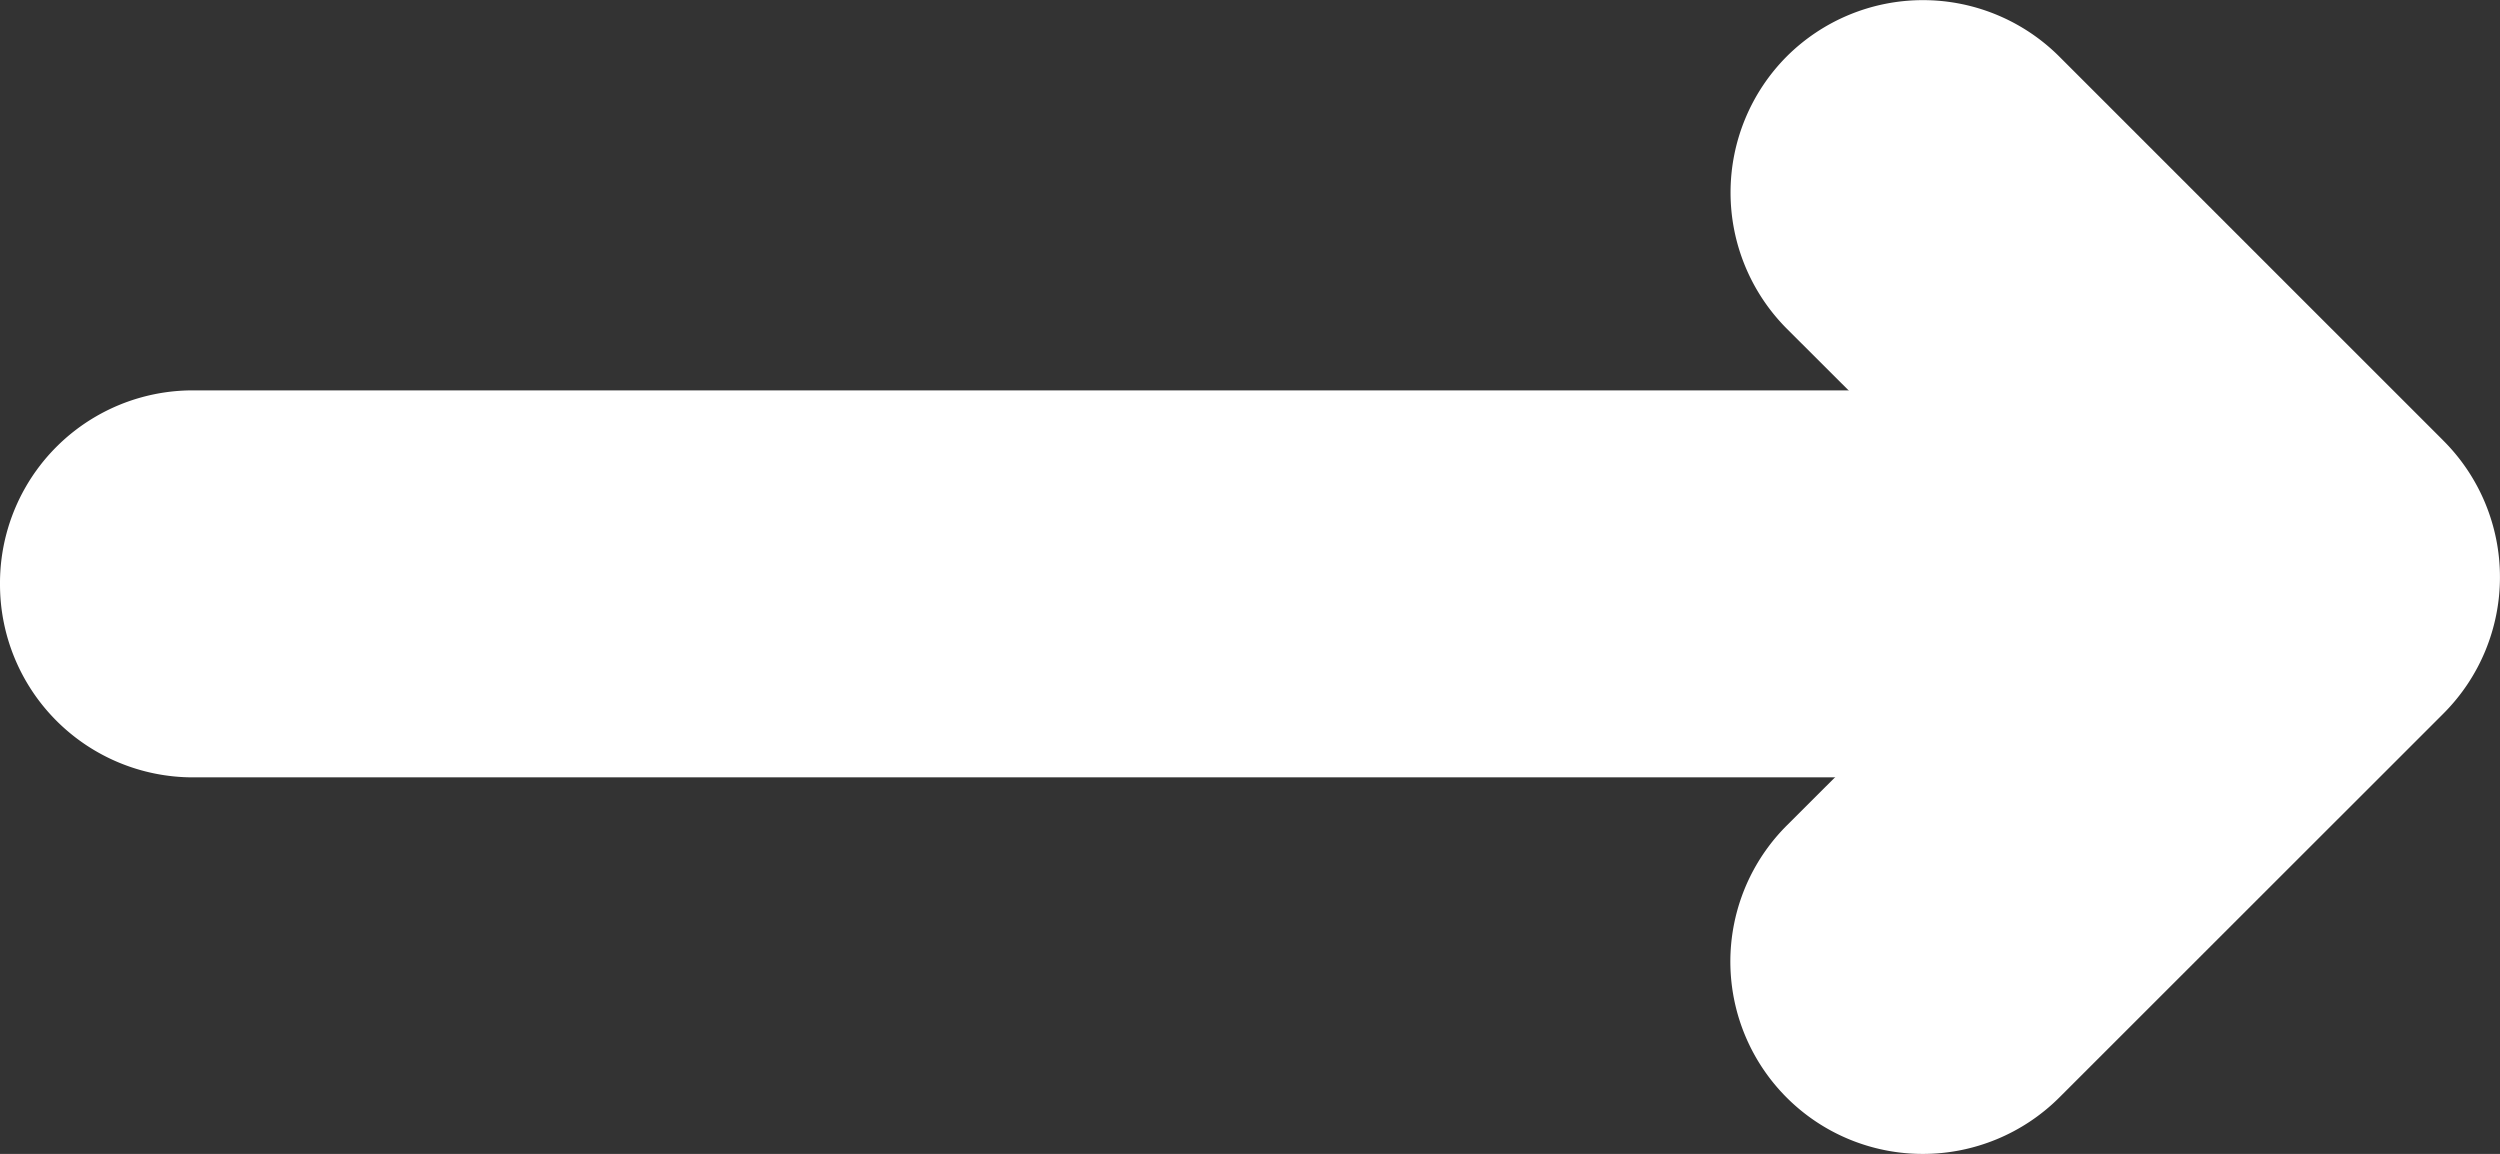 <svg xmlns="http://www.w3.org/2000/svg" width="30.195" height="13.937" viewBox="0 0 30.195 13.937"><rect x="0" y="0" width="30.195" height="13.937" fill="#333333" stroke="none"/><defs><style>.a{fill:#fff;}</style></defs><g transform="translate(-11.5 7)"><g transform="translate(11.5 -2.285)"><path class="a" d="M37.049-1.308H13.823A2.331,2.331,0,0,1,11.5-3.645a2.328,2.328,0,0,1,2.323-2.337H37.049a2.328,2.328,0,0,1,2.323,2.337A2.331,2.331,0,0,1,37.049-1.308Z" transform="translate(-11.5 5.982)"/></g><g transform="translate(32.402 -7)"><path class="a" d="M18.324,6.937A2.323,2.323,0,0,1,16.679,2.97l3.005-3-3.005-3a2.33,2.33,0,0,1,0-3.289,2.33,2.33,0,0,1,3.289,0l4.645,4.645a2.33,2.33,0,0,1,0,3.289L19.968,6.258A2.333,2.333,0,0,1,18.324,6.937Z" transform="translate(-16 7)"/></g></g></svg>